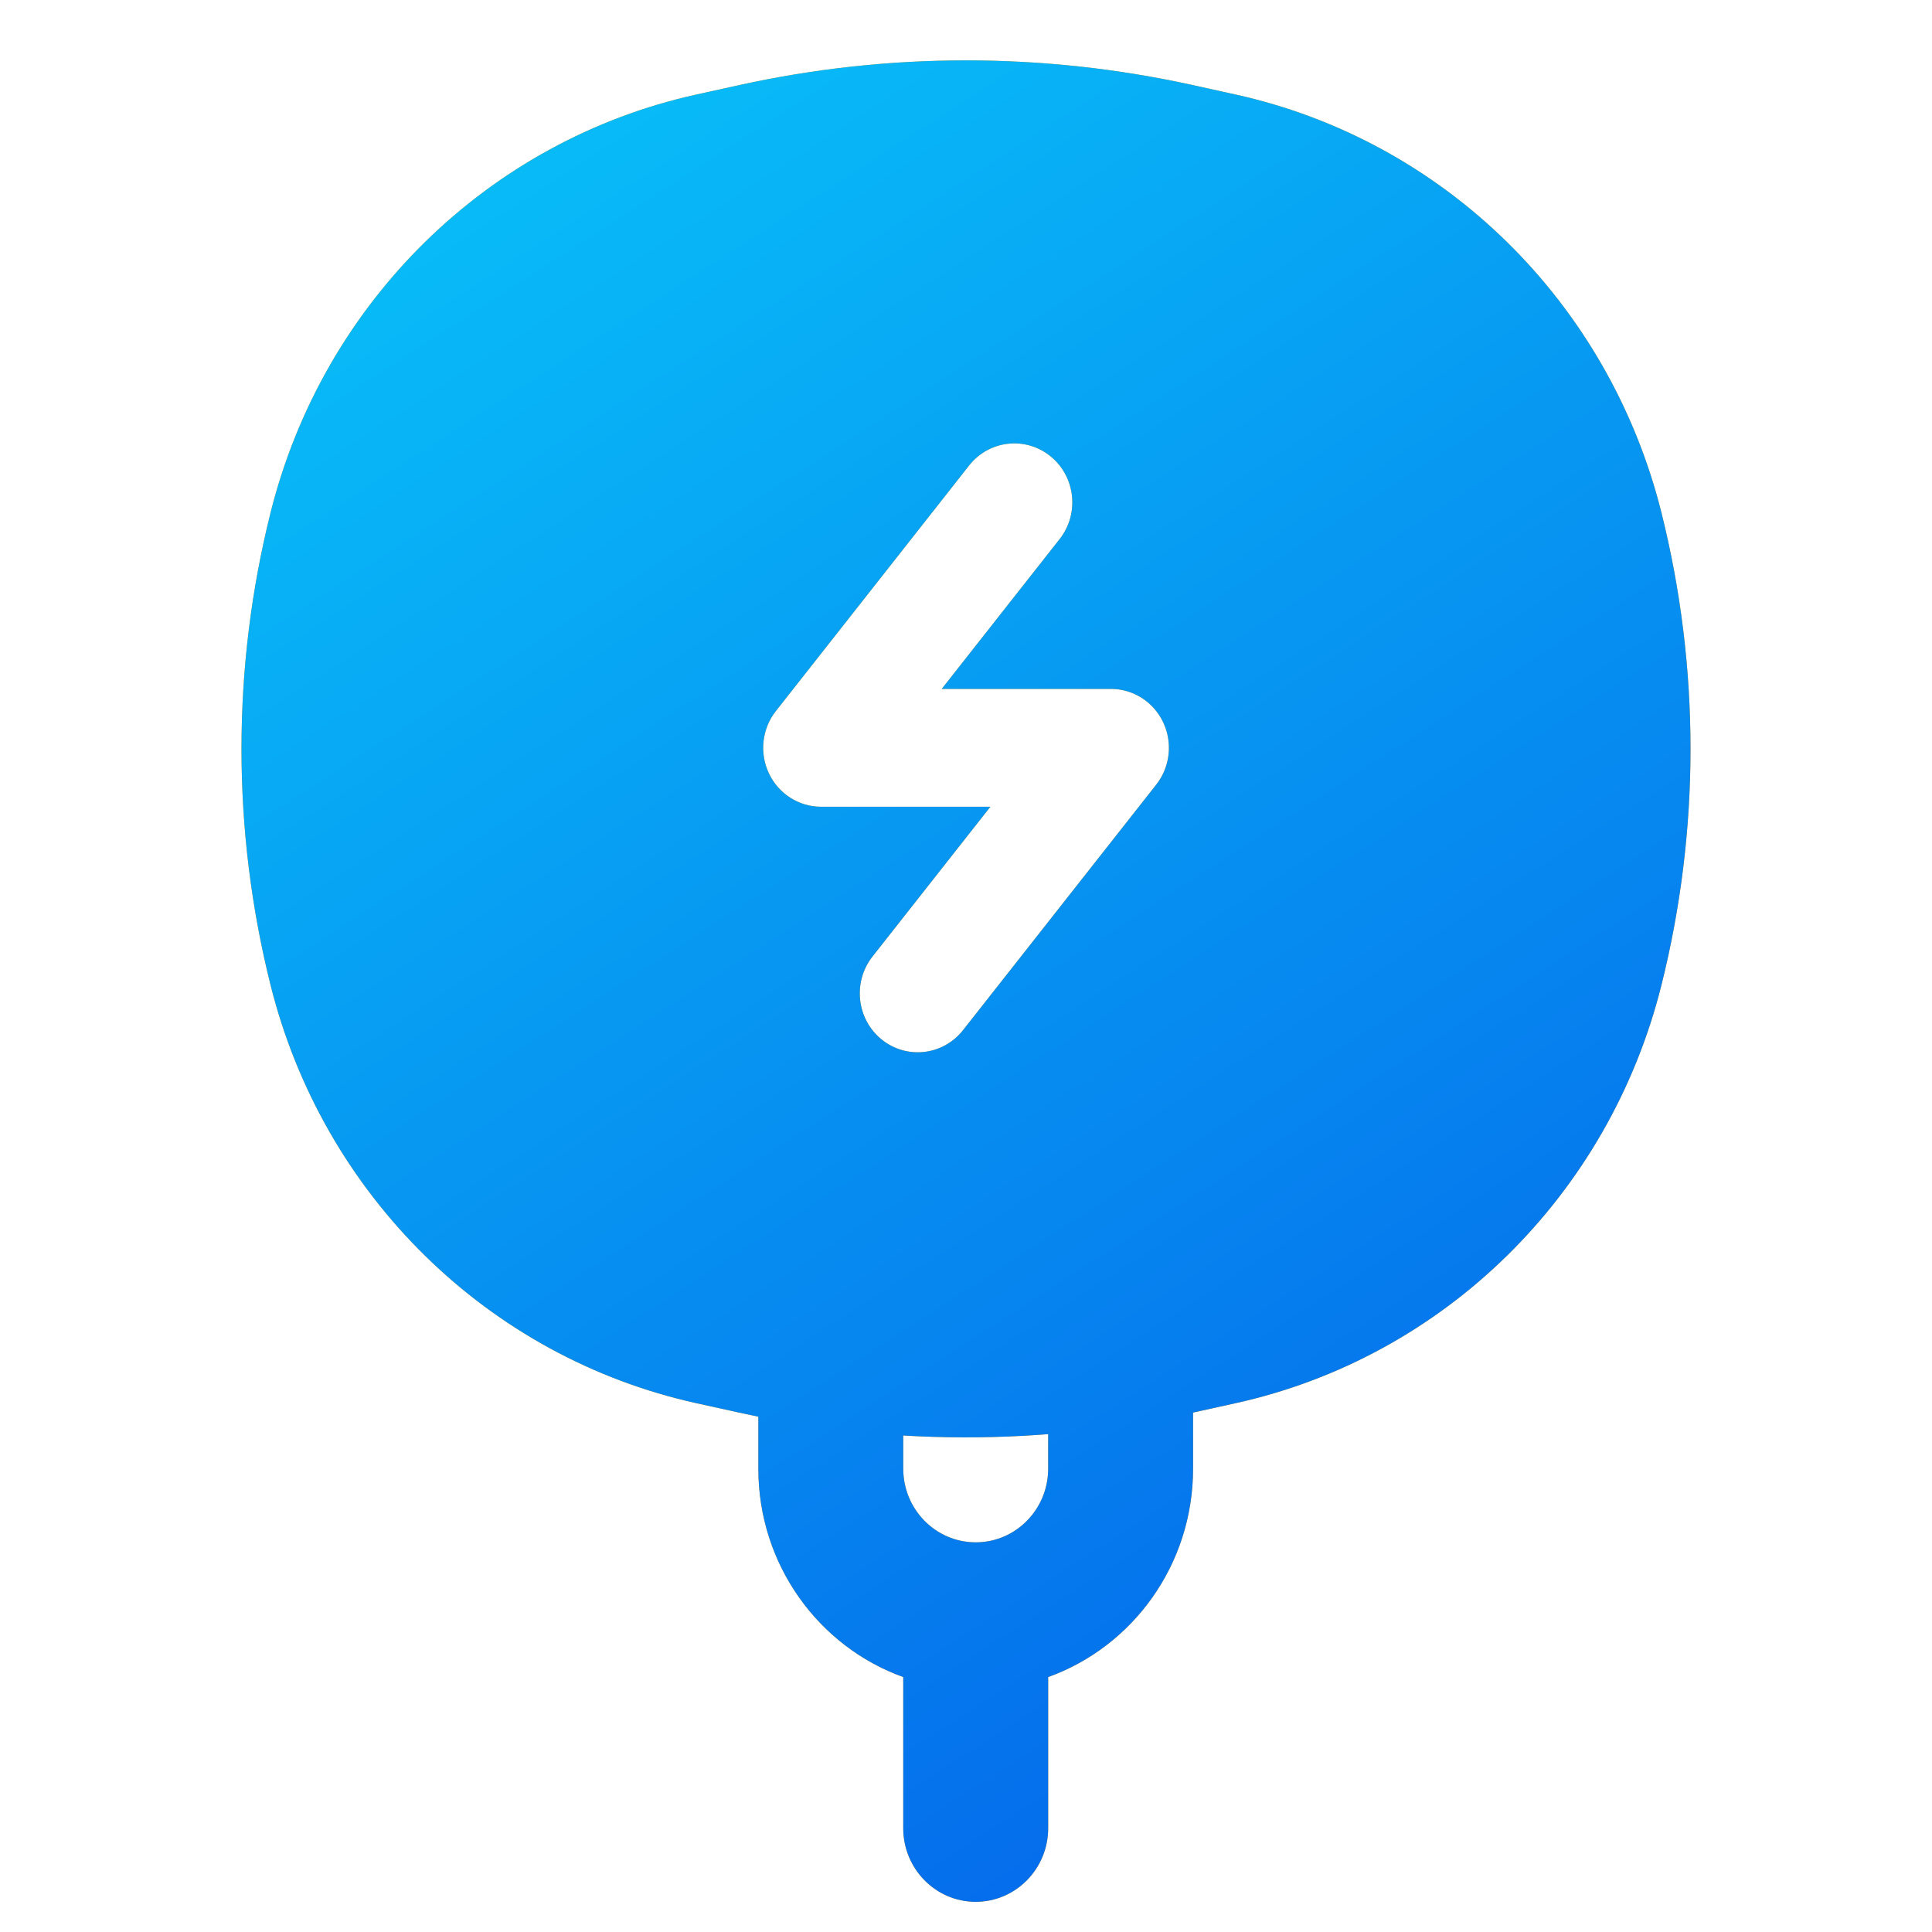 <svg width="64" height="64" viewBox="0 0 64 64" fill="none" xmlns="http://www.w3.org/2000/svg">
<path fill-rule="evenodd" clip-rule="evenodd" d="M40.92 46.485L39.522 46.793V48.652C39.522 51.839 37.518 54.55 34.722 55.555V60.56C34.722 61.908 33.647 63 32.322 63C30.996 63 29.921 61.908 29.921 60.56V55.555C27.125 54.55 25.121 51.839 25.121 48.652V46.929C24.913 46.887 24.704 46.843 24.496 46.797L23.08 46.485C16.169 44.963 10.702 39.597 8.962 32.63C7.679 27.496 7.679 22.118 8.962 16.985C10.702 10.018 16.17 4.651 23.08 3.129L24.496 2.817C29.441 1.728 34.559 1.728 39.504 2.817L40.92 3.129C47.831 4.651 53.298 10.018 55.038 16.985C56.321 22.118 56.321 27.496 55.038 32.63C53.298 39.597 47.83 44.963 40.92 46.485ZM34.722 47.508C34.443 47.53 34.165 47.548 33.886 47.563C32.565 47.635 31.242 47.631 29.921 47.553V48.652C29.921 49.999 30.996 51.092 32.322 51.092C33.647 51.092 34.722 49.999 34.722 48.652V47.508ZM34.801 15.116C35.629 15.789 35.764 17.018 35.101 17.859L31.196 22.821H36.802C37.54 22.821 38.213 23.251 38.533 23.928C38.852 24.604 38.763 25.407 38.301 25.993L31.901 34.126C31.238 34.968 30.03 35.104 29.202 34.431C28.374 33.758 28.24 32.529 28.902 31.687L32.807 26.725H27.201C26.463 26.725 25.791 26.295 25.471 25.619C25.151 24.943 25.241 24.14 25.702 23.554L32.102 15.421C32.765 14.579 33.973 14.442 34.801 15.116Z" fill="#FCA311"/>
<path fill-rule="evenodd" clip-rule="evenodd" d="M40.92 46.485L39.522 46.793V48.652C39.522 51.839 37.518 54.55 34.722 55.555V60.56C34.722 61.908 33.647 63 32.322 63C30.996 63 29.921 61.908 29.921 60.56V55.555C27.125 54.55 25.121 51.839 25.121 48.652V46.929C24.913 46.887 24.704 46.843 24.496 46.797L23.08 46.485C16.169 44.963 10.702 39.597 8.962 32.63C7.679 27.496 7.679 22.118 8.962 16.985C10.702 10.018 16.17 4.651 23.08 3.129L24.496 2.817C29.441 1.728 34.559 1.728 39.504 2.817L40.92 3.129C47.831 4.651 53.298 10.018 55.038 16.985C56.321 22.118 56.321 27.496 55.038 32.63C53.298 39.597 47.83 44.963 40.92 46.485ZM34.722 47.508C34.443 47.53 34.165 47.548 33.886 47.563C32.565 47.635 31.242 47.631 29.921 47.553V48.652C29.921 49.999 30.996 51.092 32.322 51.092C33.647 51.092 34.722 49.999 34.722 48.652V47.508ZM34.801 15.116C35.629 15.789 35.764 17.018 35.101 17.859L31.196 22.821H36.802C37.54 22.821 38.213 23.251 38.533 23.928C38.852 24.604 38.763 25.407 38.301 25.993L31.901 34.126C31.238 34.968 30.03 35.104 29.202 34.431C28.374 33.758 28.24 32.529 28.902 31.687L32.807 26.725H27.201C26.463 26.725 25.791 26.295 25.471 25.619C25.151 24.943 25.241 24.14 25.702 23.554L32.102 15.421C32.765 14.579 33.973 14.442 34.801 15.116Z" fill="url(#paint0_linear_2_329)"/>
<defs>
<linearGradient id="paint0_linear_2_329" x1="8" y1="1.718" x2="49.936" y2="66.635" gradientUnits="userSpaceOnUse">
<stop stop-color="#09C6F9"/>
<stop offset="1" stop-color="#045DE9"/>
</linearGradient>
</defs>
</svg>
